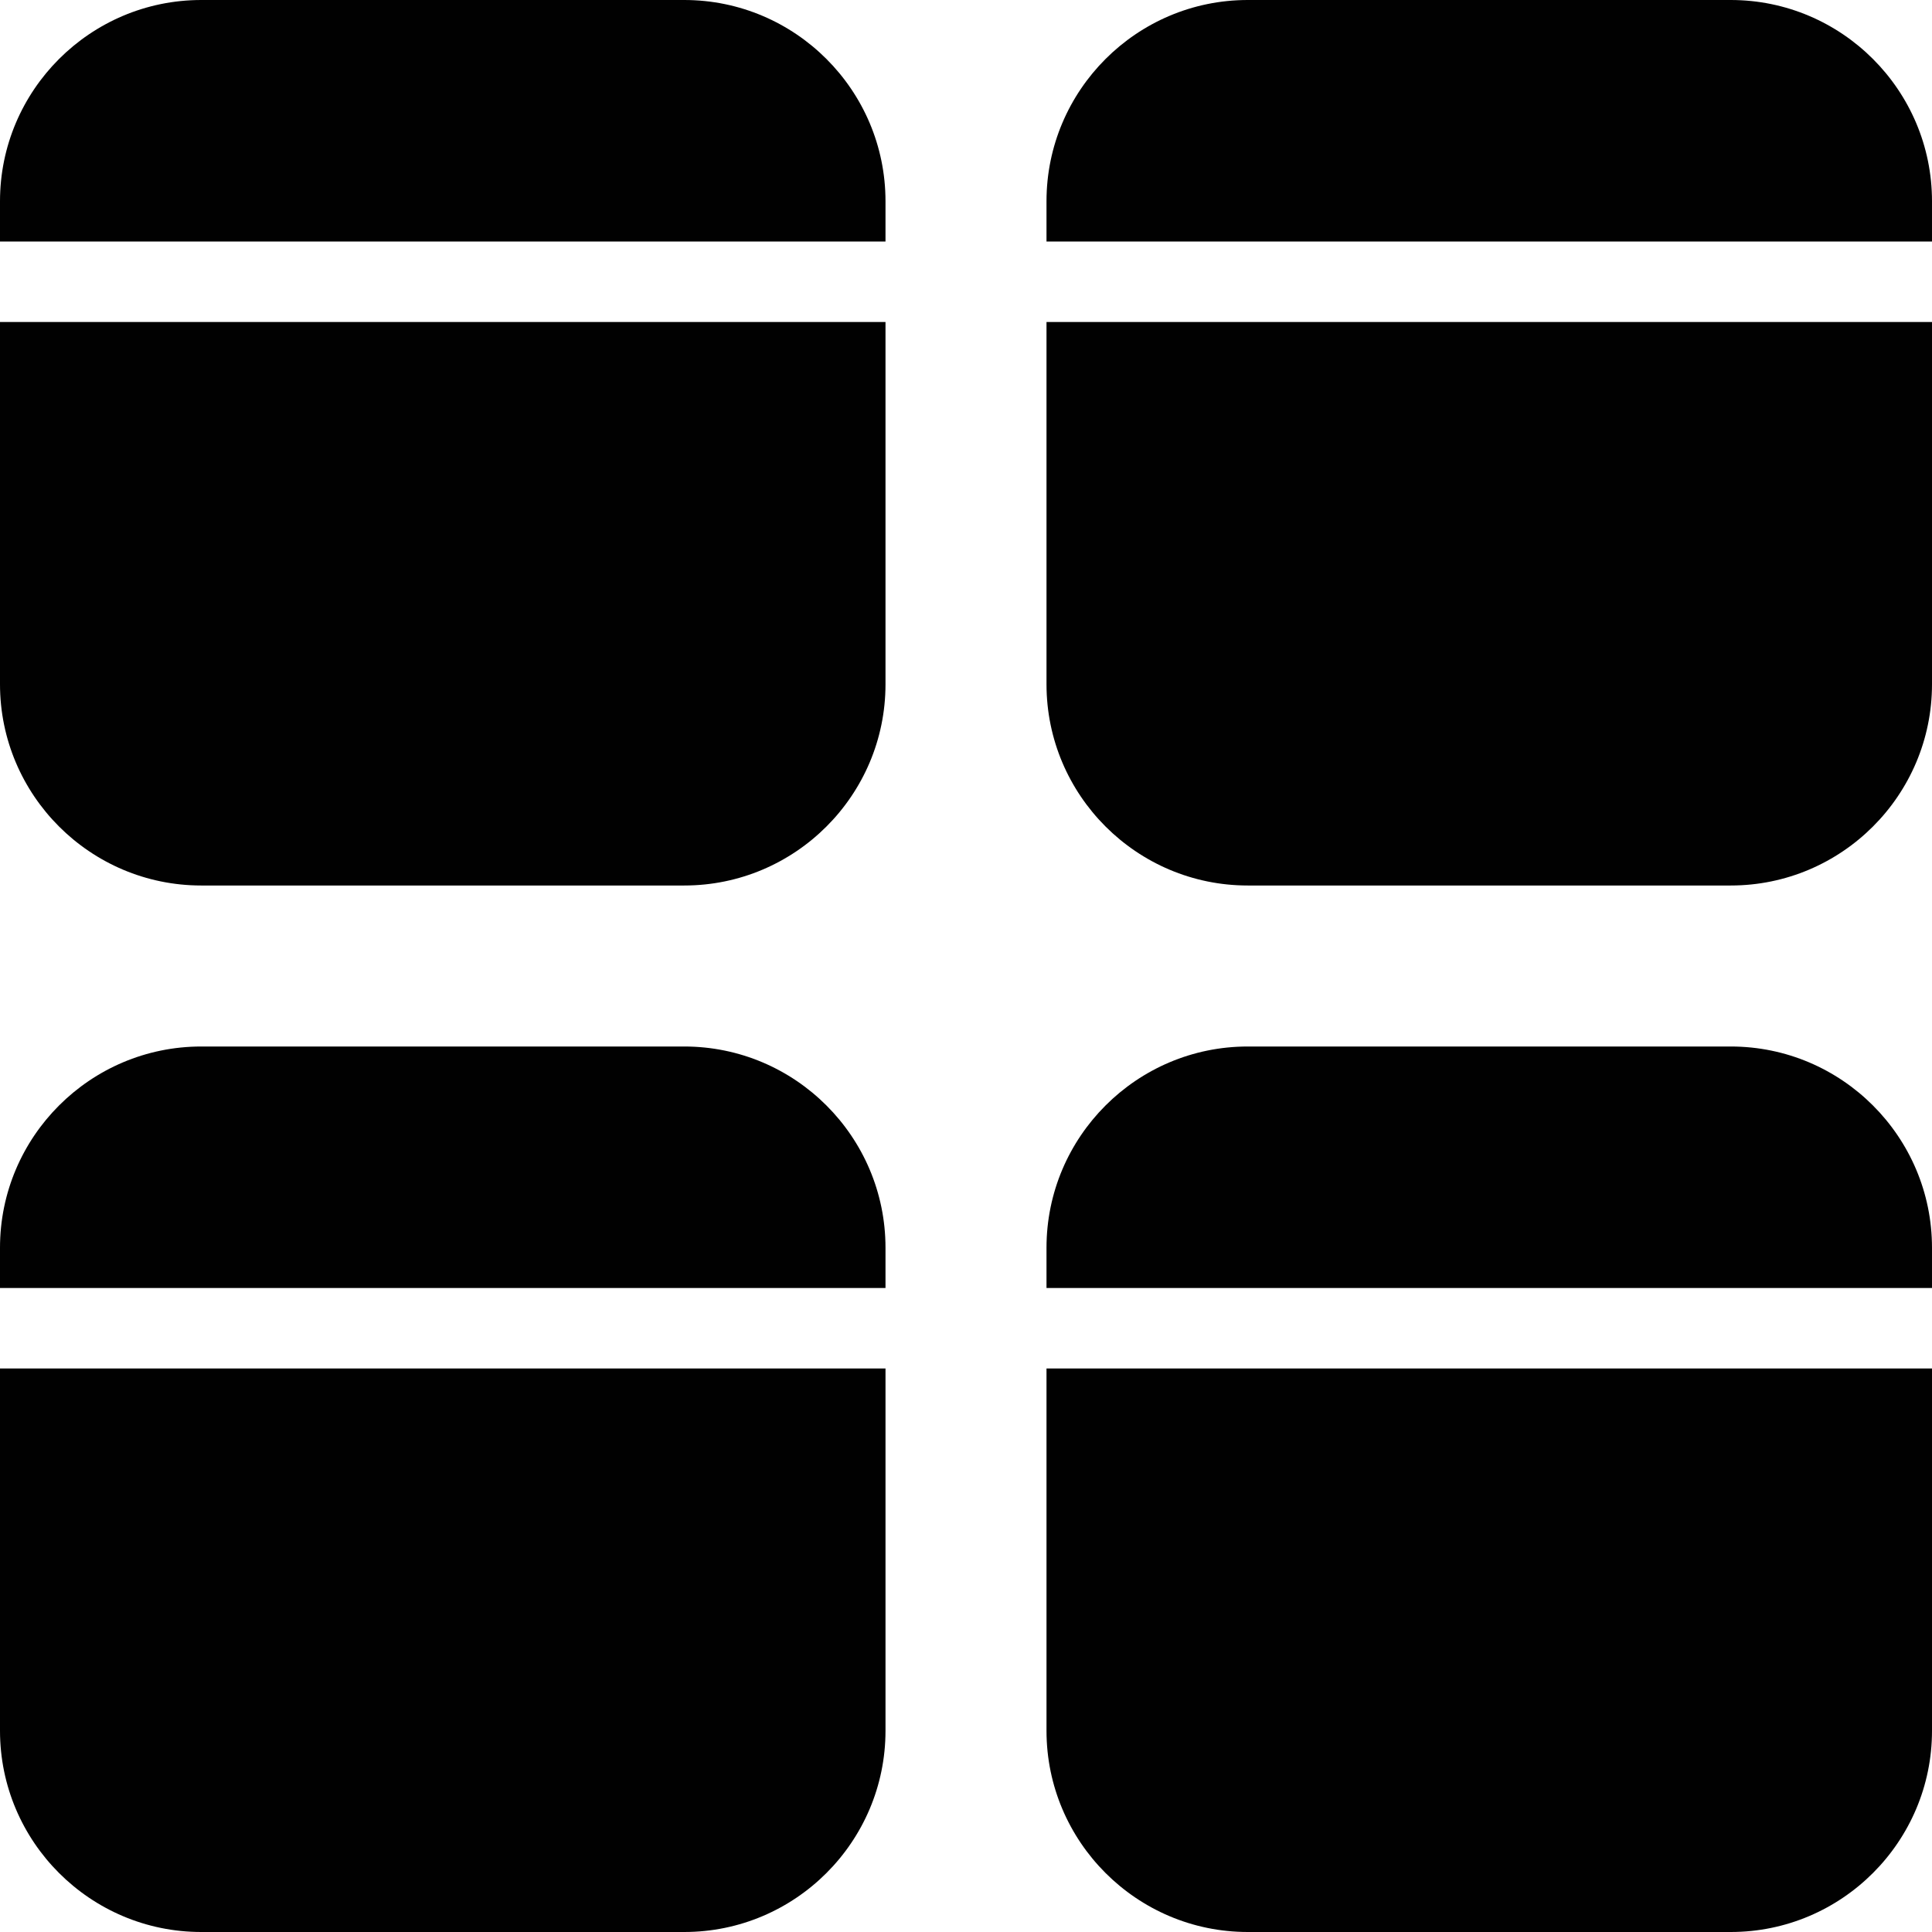 <?xml version="1.0" encoding="utf-8"?>
<!-- Generator: Adobe Illustrator 17.0.0, SVG Export Plug-In . SVG Version: 6.00 Build 0)  -->
<!DOCTYPE svg PUBLIC "-//W3C//DTD SVG 1.1//EN" "http://www.w3.org/Graphics/SVG/1.1/DTD/svg11.dtd">
<svg version="1.1" id="Layer_2" xmlns="http://www.w3.org/2000/svg" xmlns:xlink="http://www.w3.org/1999/xlink" x="0px" y="0px"
	 width="48px" height="48px" viewBox="0 0 48 48" enable-background="new 0 0 48 48" xml:space="preserve">
<g>
	<path fill="#010101" d="M0,17c0,2.757,2.243,5,5,5h12c2.757,0,5-2.243,5-5V8H0V17z"/>
	<path fill="#010101" d="M17,0H5C2.243,0,0,2.243,0,5v1h22V5C22,2.243,19.757,0,17,0z"/>
	<path fill="#010101" d="M0,43c0,2.757,2.243,5,5,5h12c2.757,0,5-2.243,5-5v-9H0V43z"/>
	<path fill="#010101" d="M17,26H5c-2.757,0-5,2.243-5,5v1h22v-1C22,28.243,19.757,26,17,26z"/>
	<path fill="#010101" d="M26,17c0,2.757,2.243,5,5,5h12c2.757,0,5-2.243,5-5V8H26V17z"/>
	<path fill="#010101" d="M43,0H31c-2.757,0-5,2.243-5,5v1h22V5C48,2.243,45.757,0,43,0z"/>
	<path fill="#010101" d="M26,43c0,2.757,2.243,5,5,5h12c2.757,0,5-2.243,5-5v-9H26V43z"/>
	<path fill="#010101" d="M43,26H31c-2.757,0-5,2.243-5,5v1h22v-1C48,28.243,45.757,26,43,26z"/>
</g>
</svg>
